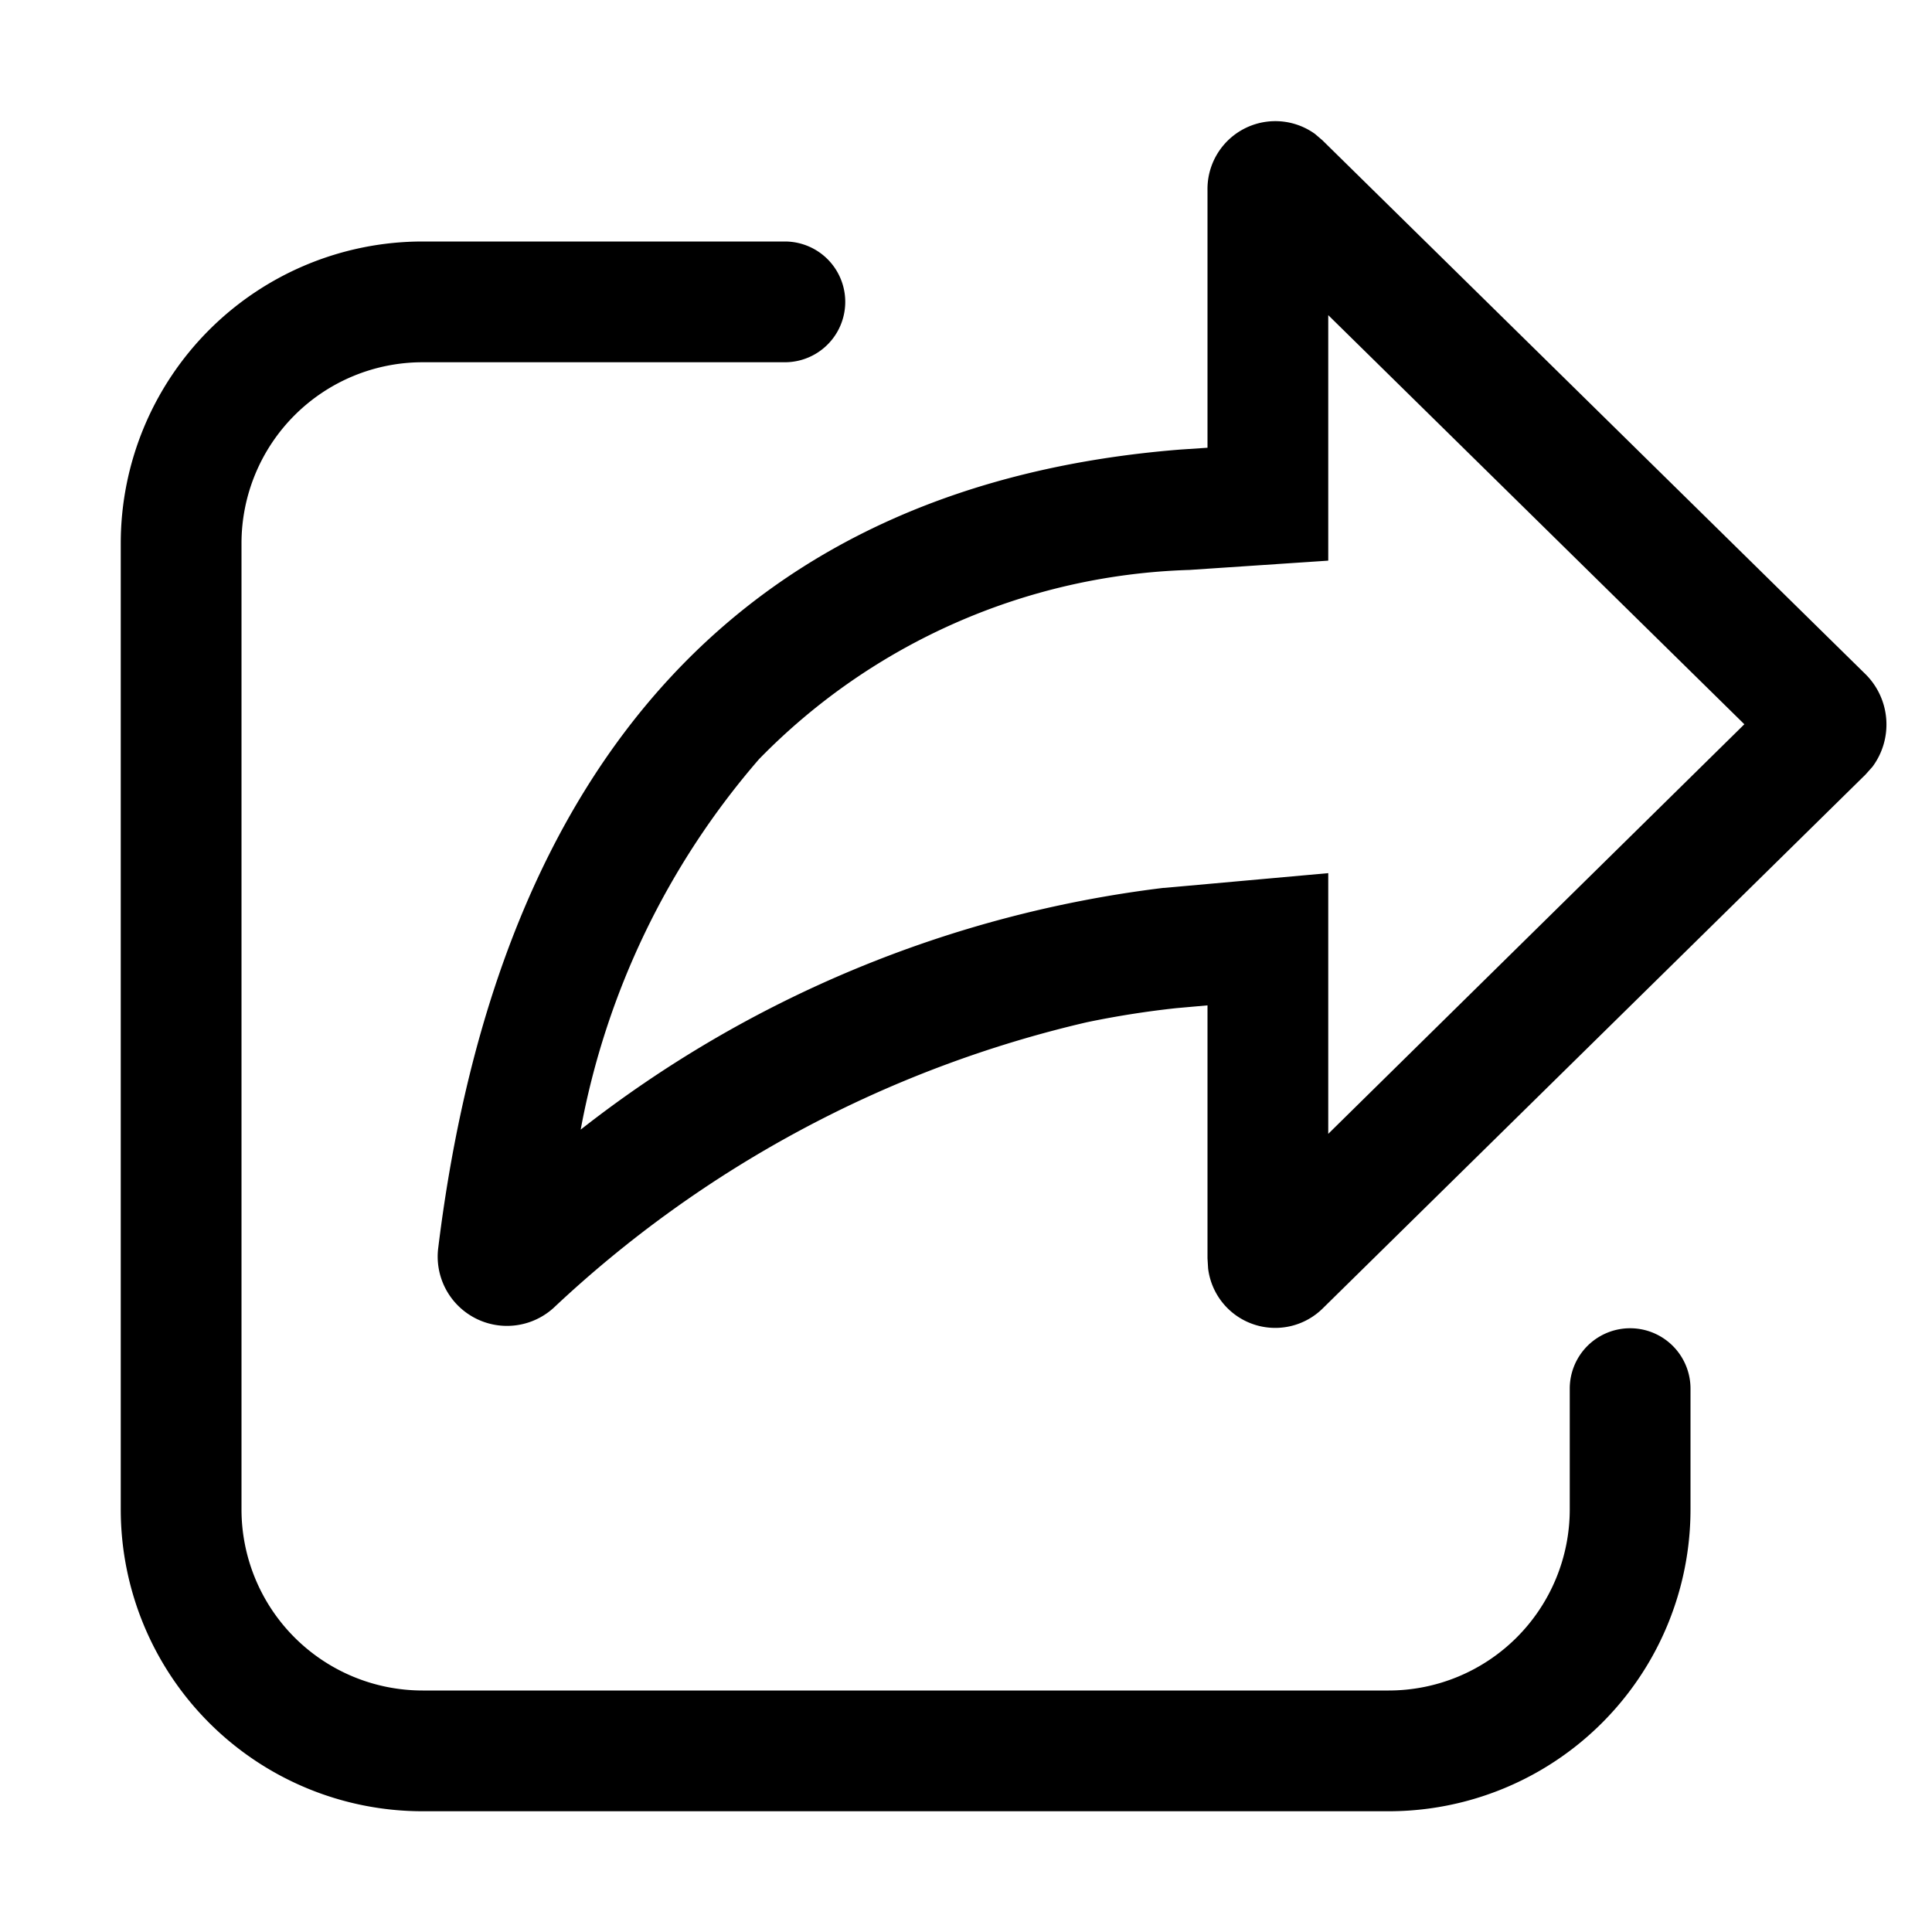 <svg xmlns="http://www.w3.org/2000/svg" fill="none" viewBox="0 0 16 16">
  <path fill="#000" d="M1 4.5A2.5 2.5 0 013.5 2h3a.5.5 0 010 1h-3A1.5 1.5 0 002 4.5v8A1.5 1.5 0 003.5 14h8a1.5 1.5 0 001.5-1.5v-1a.5.5 0 011 0v1a2.5 2.5 0 01-2.5 2.5h-8A2.5 2.5 0 011 12.5v-8z"/>
  <path fill="#000" d="M10.952 10.838l4.497-4.423.058-.065a.587.587 0 00-.058-.767l-4.497-4.421-.062-.053a.562.562 0 00-.89.469v2.13l-.224.015c-3.561.283-5.648 2.535-6.148 6.622a.574.574 0 00.957.486A9.617 9.617 0 019 8.466a7.67 7.67 0 01.742-.117L10 8.326v2.095l.005.083a.56.56 0 00.947.334zM9.85 4.72L11 4.643V2.61l3.446 3.388L11 9.39V7.231l-1.356.122h-.008a9.722 9.722 0 00-4.827 2.002 6.487 6.487 0 011.477-3.068A5.2 5.2 0 019.849 4.72z"/>
</svg>
